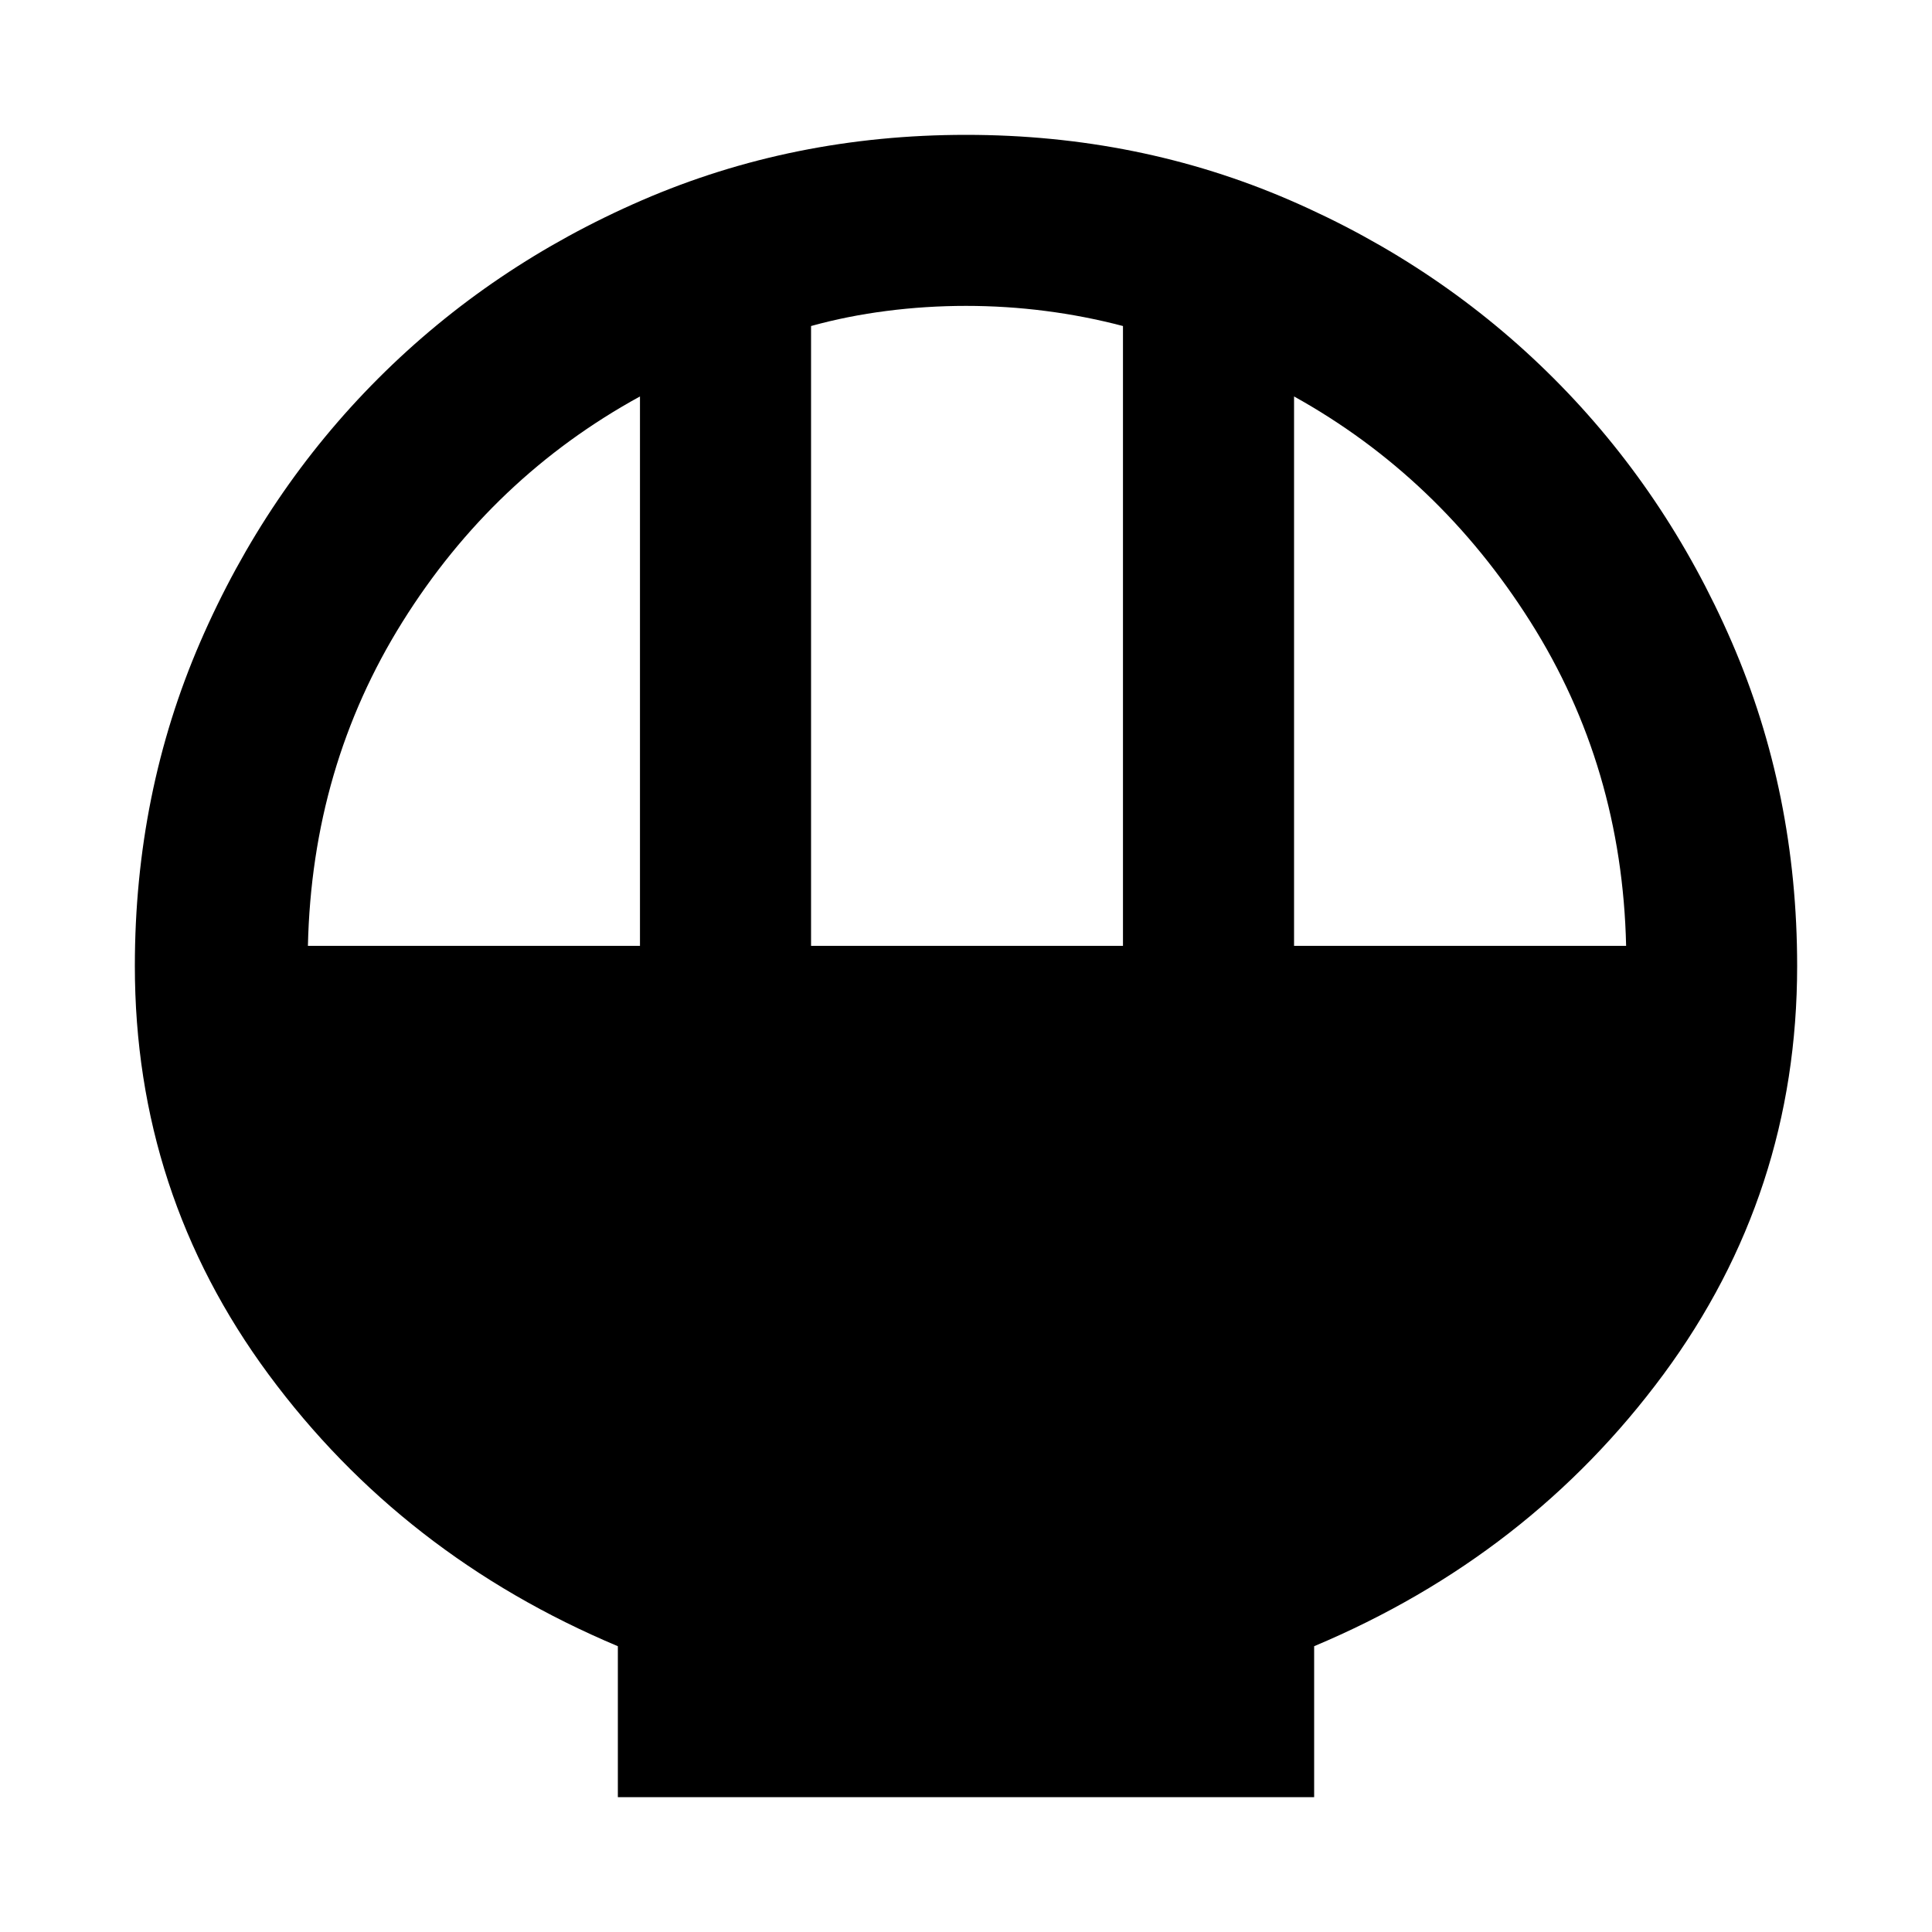 <svg xmlns="http://www.w3.org/2000/svg" height="40" width="40"><path d="M12.792 37.208V34.083Q8.333 32.208 5.562 28.458Q2.792 24.708 2.792 20Q2.792 16.417 4.146 13.292Q5.5 10.167 7.833 7.833Q10.167 5.5 13.292 4.146Q16.417 2.792 20 2.792Q23.583 2.792 26.708 4.146Q29.833 5.5 32.167 7.833Q34.5 10.167 35.854 13.292Q37.208 16.417 37.208 20Q37.208 24.708 34.438 28.458Q31.667 32.208 27.208 34.083V37.208ZM16.792 19.583H23.25V6.75Q22.458 6.542 21.646 6.438Q20.833 6.333 20 6.333Q19.167 6.333 18.354 6.438Q17.542 6.542 16.792 6.75ZM6.375 19.583H13.25V8.208Q10.208 9.875 8.333 12.875Q6.458 15.875 6.375 19.583ZM26.792 19.583H33.667Q33.583 15.875 31.687 12.875Q29.792 9.875 26.792 8.208Z"/></svg>